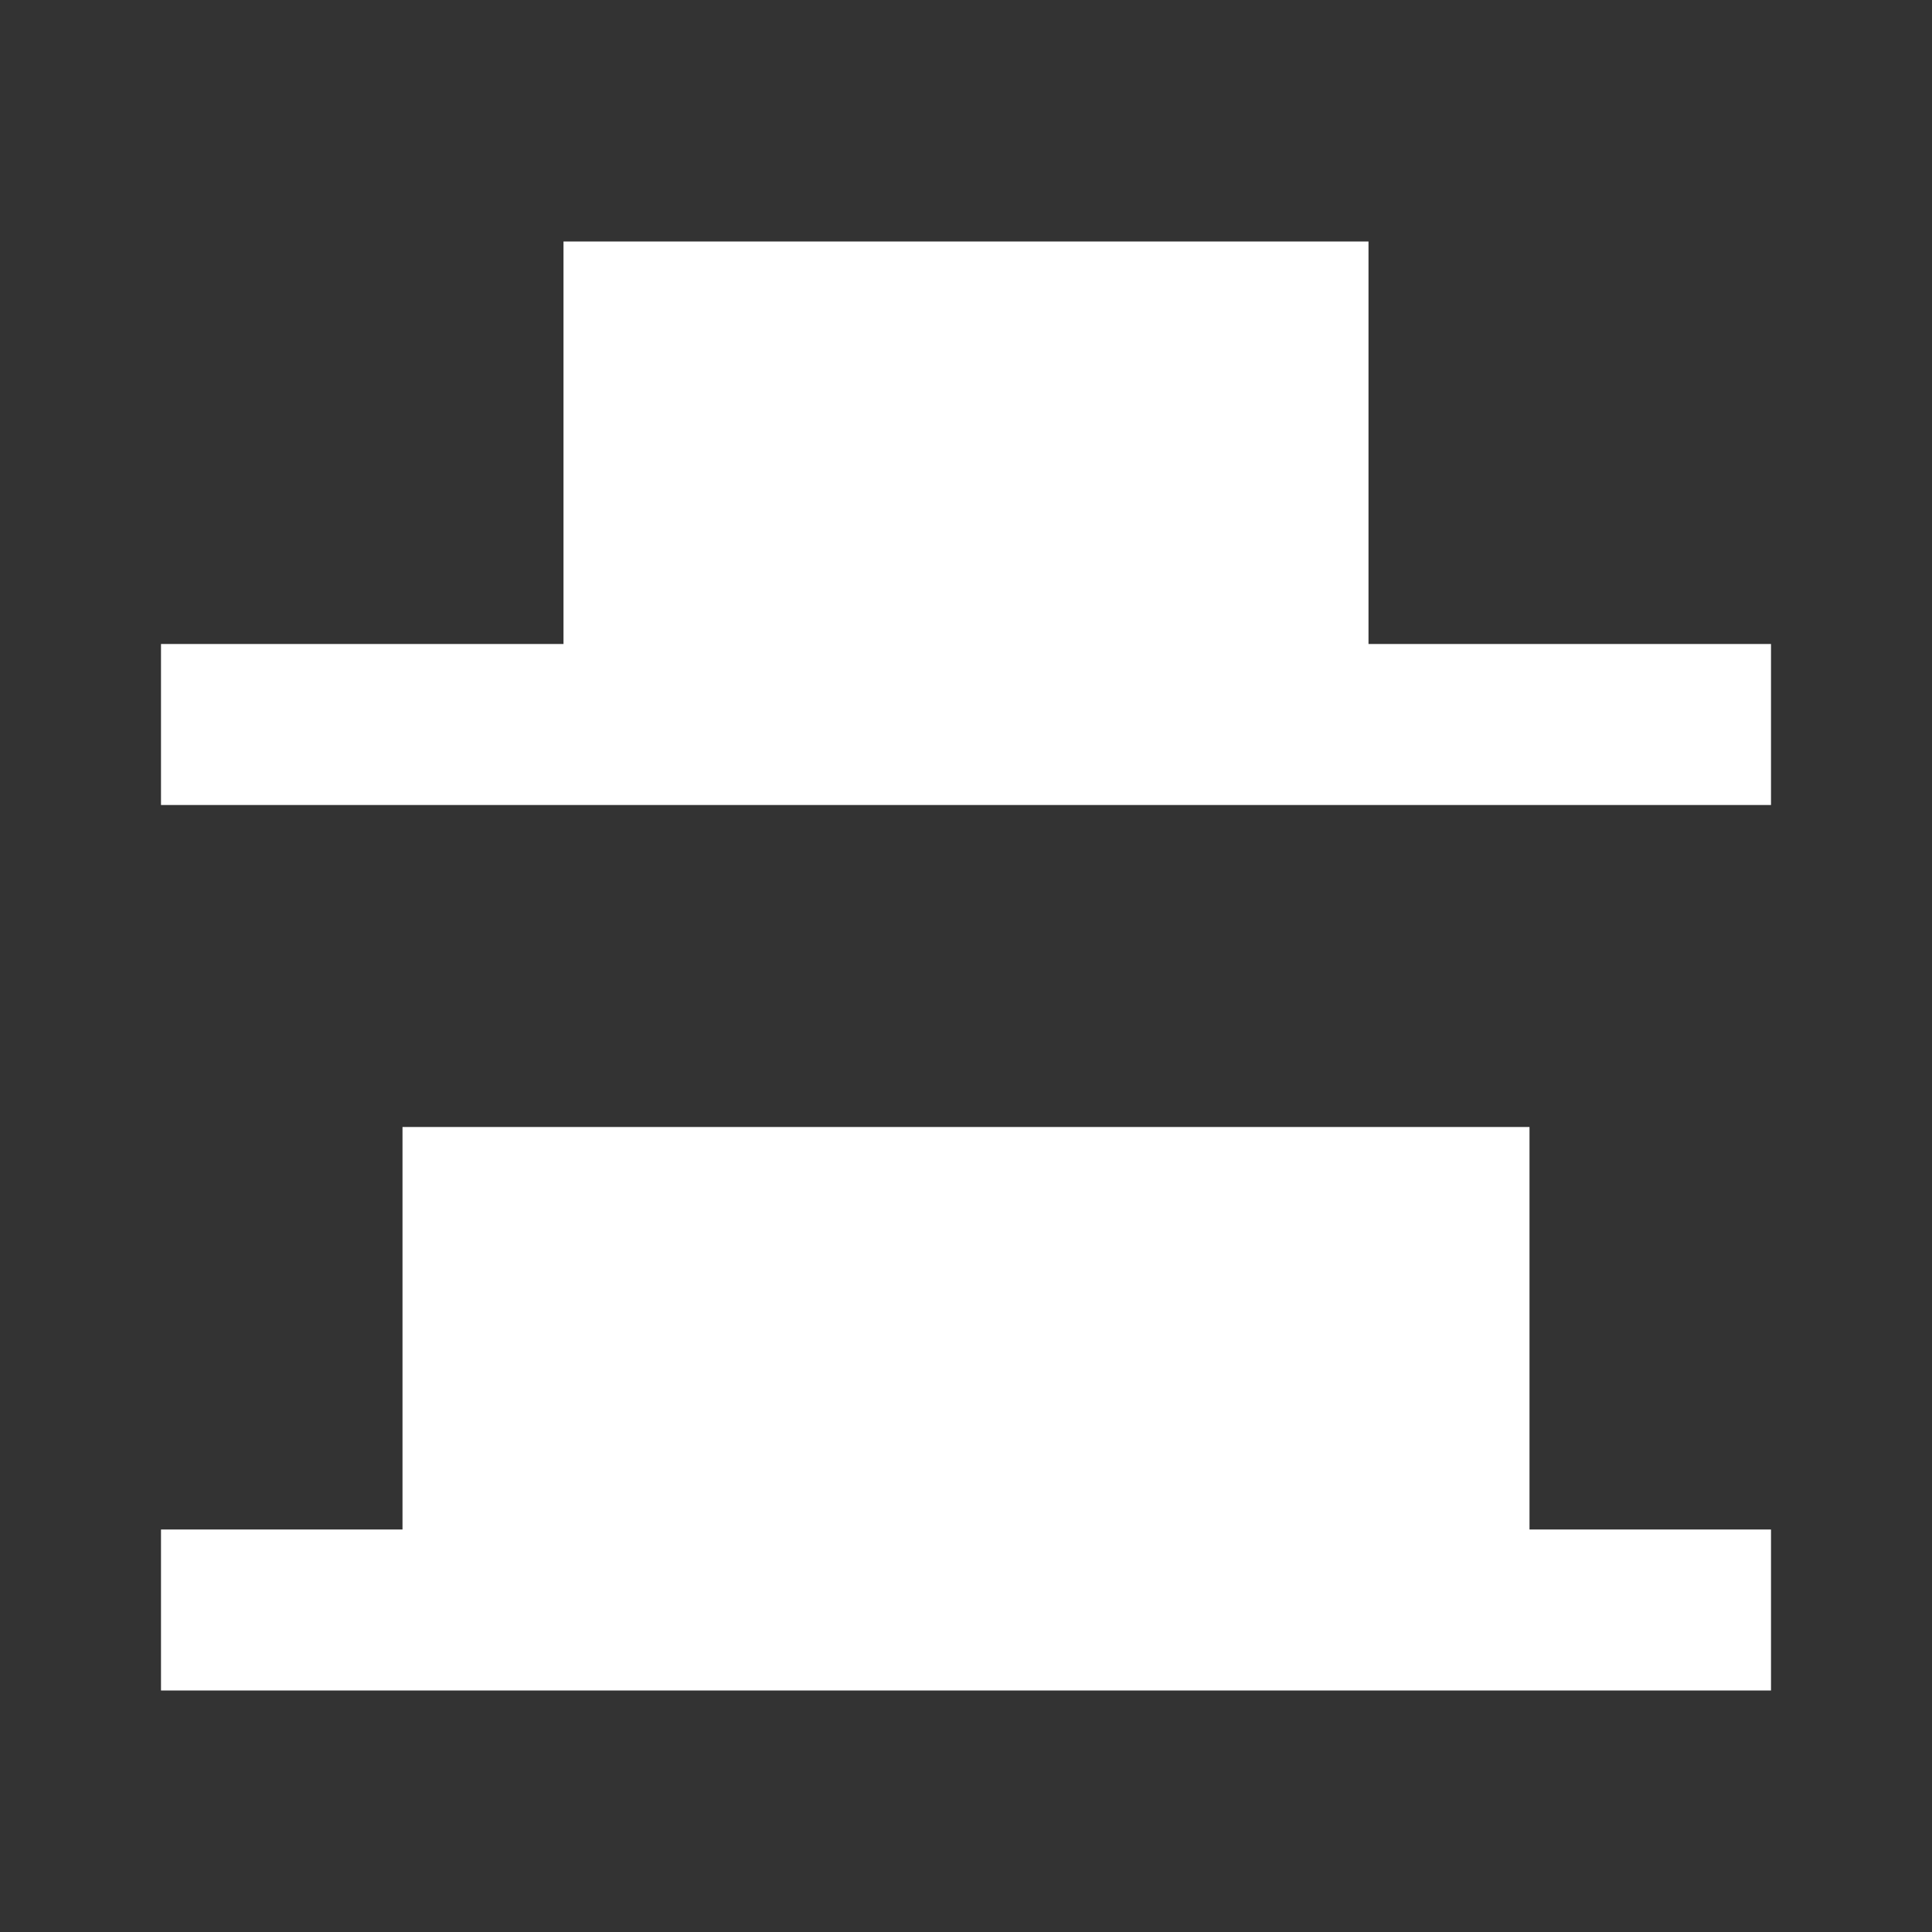 <svg xmlns="http://www.w3.org/2000/svg" fill="white" id="mdi-distribute-vertical-bottom" viewBox="0 0 24 24"><rect x="0" y="0" width="24" height="24" fill="#333333" stroke="none"/><path d="M7 3H17V8H22V10H2V8H7V3M2 19V21H22V19H19V14H5V19H2Z" /></svg>
